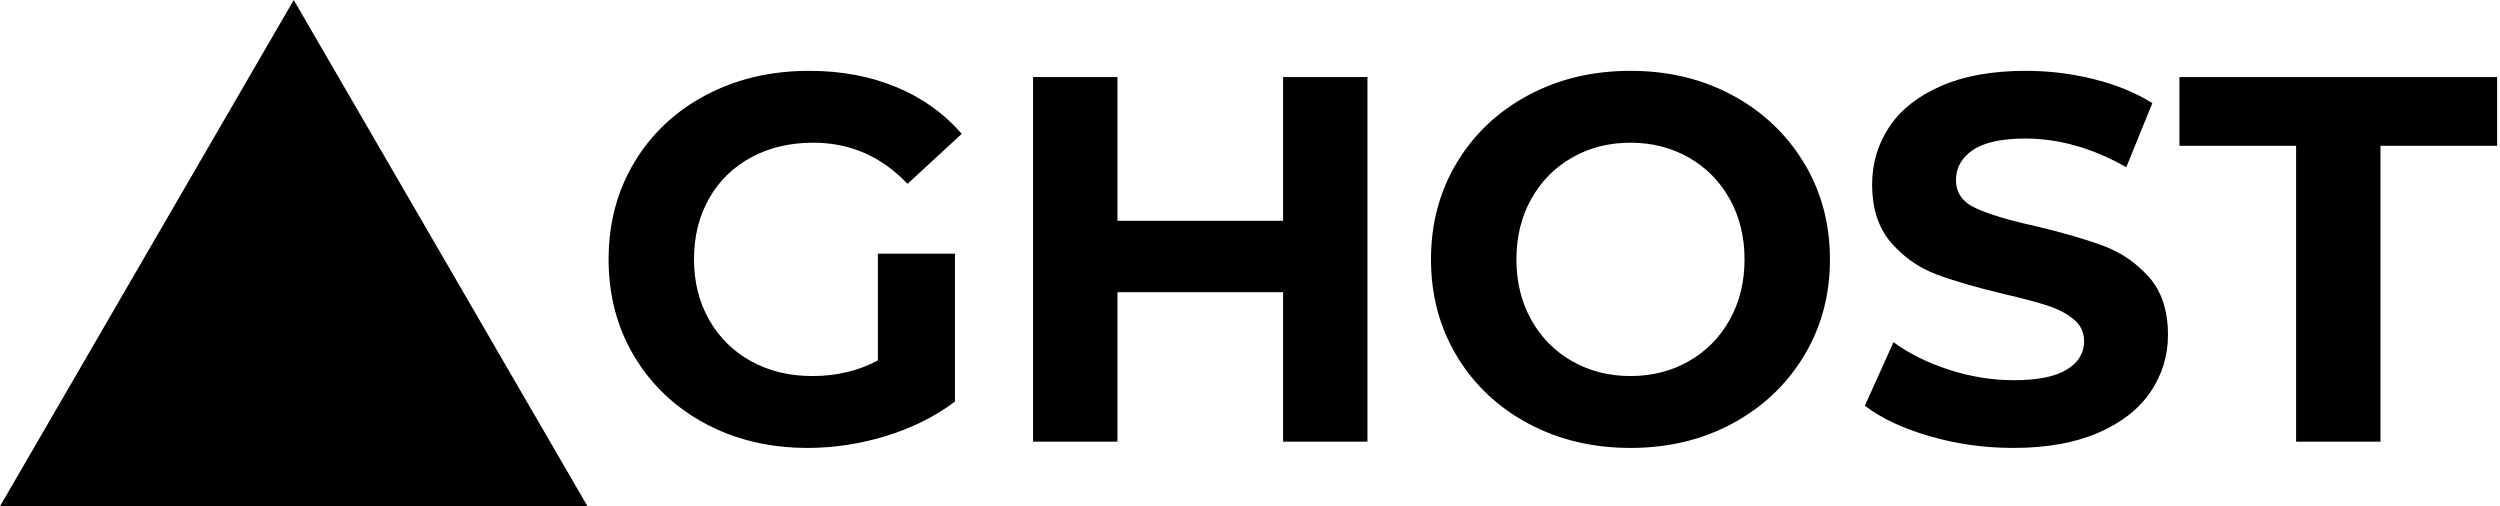 <?xml version="1.0" encoding="UTF-8"?>
<svg width="1200px" height="243px" viewBox="0 0 1200 243" version="1.1" xmlns="http://www.w3.org/2000/svg" xmlns:xlink="http://www.w3.org/1999/xlink">
    <title>Group</title>
    <g id="Page-1" stroke="none" stroke-width="1" fill="none" fill-rule="evenodd">
        <g id="Logo-Typeface-Copy" transform="translate(-150, -135)" fill="#000000">
            <g id="Group" transform="translate(150, 135)">
                <path d="M387.625,215 C400.292,215 412.875,213.083 425.375,209.25 C437.875,205.417 448.875,199.917 458.375,192.75 L458.375,192.75 L458.375,121.75 L421.375,121.75 L421.375,173 C412.042,178 401.542,180.5 389.875,180.5 C378.875,180.5 369.083,178.125 360.5,173.375 C351.917,168.625 345.208,162 340.375,153.5 C335.542,145 333.125,135.333 333.125,124.5 C333.125,113.5 335.542,103.75 340.375,95.25 C345.208,86.75 351.958,80.167 360.625,75.5 C369.292,70.833 379.208,68.5 390.375,68.5 C408.042,68.5 423.125,75.083 435.625,88.25 L435.625,88.25 L461.625,64.25 C453.125,54.417 442.625,46.917 430.125,41.75 C417.625,36.583 403.708,34 388.375,34 C370.042,34 353.542,37.875 338.875,45.625 C324.208,53.375 312.75,64.125 304.5,77.875 C296.25,91.625 292.125,107.167 292.125,124.5 C292.125,141.833 296.25,157.375 304.5,171.125 C312.75,184.875 324.125,195.625 338.625,203.375 C353.125,211.125 369.458,215 387.625,215 Z M536.375,212 L536.375,140.25 L615.875,140.25 L615.875,212 L656.375,212 L656.375,37 L615.875,37 L615.875,106 L536.375,106 L536.375,37 L495.875,37 L495.875,212 L536.375,212 Z M782.625,215 C800.792,215 817.125,211.083 831.625,203.25 C846.125,195.417 857.542,184.625 865.875,170.875 C874.208,157.125 878.375,141.667 878.375,124.5 C878.375,107.333 874.208,91.875 865.875,78.125 C857.542,64.375 846.125,53.583 831.625,45.75 C817.125,37.917 800.792,34 782.625,34 C764.458,34 748.083,37.917 733.5,45.75 C718.917,53.583 707.5,64.375 699.25,78.125 C691,91.875 686.875,107.333 686.875,124.5 C686.875,141.667 691,157.125 699.25,170.875 C707.5,184.625 718.917,195.417 733.5,203.25 C748.083,211.083 764.458,215 782.625,215 Z M782.625,180.5 C772.292,180.5 762.958,178.125 754.625,173.375 C746.292,168.625 739.75,162 735,153.5 C730.25,145 727.875,135.333 727.875,124.5 C727.875,113.667 730.25,104 735,95.5 C739.75,87 746.292,80.375 754.625,75.625 C762.958,70.875 772.292,68.5 782.625,68.5 C792.958,68.5 802.292,70.875 810.625,75.625 C818.958,80.375 825.5,87 830.25,95.5 C835,104 837.375,113.667 837.375,124.5 C837.375,135.333 835,145 830.25,153.5 C825.5,162 818.958,168.625 810.625,173.375 C802.292,178.125 792.958,180.5 782.625,180.5 Z M966.375,215 C982.375,215 995.958,212.583 1007.125,207.75 C1018.292,202.917 1026.667,196.375 1032.25,188.125 C1037.833,179.875 1040.625,170.75 1040.625,160.75 C1040.625,149.083 1037.583,139.833 1031.5,133 C1025.417,126.167 1018.125,121.167 1009.625,118 C1001.125,114.833 990.208,111.667 976.875,108.5 C964.042,105.667 954.5,102.792 948.25,99.875 C942,96.958 938.875,92.5 938.875,86.5 C938.875,80.5 941.583,75.667 947,72 C952.417,68.333 960.792,66.5 972.125,66.5 C988.292,66.5 1004.458,71.083 1020.625,80.25 L1020.625,80.25 L1033.125,49.5 C1025.125,44.5 1015.792,40.667 1005.125,38 C994.458,35.333 983.542,34 972.375,34 C956.375,34 942.833,36.417 931.75,41.25 C920.667,46.083 912.375,52.625 906.875,60.875 C901.375,69.125 898.625,78.333 898.625,88.5 C898.625,100.167 901.667,109.5 907.75,116.5 C913.833,123.5 921.125,128.583 929.625,131.75 C938.125,134.917 949.042,138.083 962.375,141.25 C971.042,143.25 977.917,145.083 983,146.75 C988.083,148.417 992.25,150.625 995.5,153.375 C998.75,156.125 1000.375,159.583 1000.375,163.75 C1000.375,169.417 997.625,173.958 992.125,177.375 C986.625,180.792 978.125,182.5 966.625,182.5 C956.292,182.5 945.958,180.833 935.625,177.5 C925.292,174.167 916.375,169.75 908.875,164.25 L908.875,164.25 L895.125,194.75 C902.958,200.75 913.333,205.625 926.25,209.375 C939.167,213.125 952.542,215 966.375,215 Z M1142.625,212 L1142.625,70 L1198.625,70 L1198.625,37 L1046.125,37 L1046.125,70 L1102.125,70 L1102.125,212 L1142.625,212 Z" id="GHOST" fill-rule="nonzero"></path>
                <path d="M141,35.865 L31.255,225 L250.745,225 L141,35.865 Z" id="Triangle" stroke="#000000" stroke-width="36"></path>
            </g>
        </g>
    </g>
</svg>